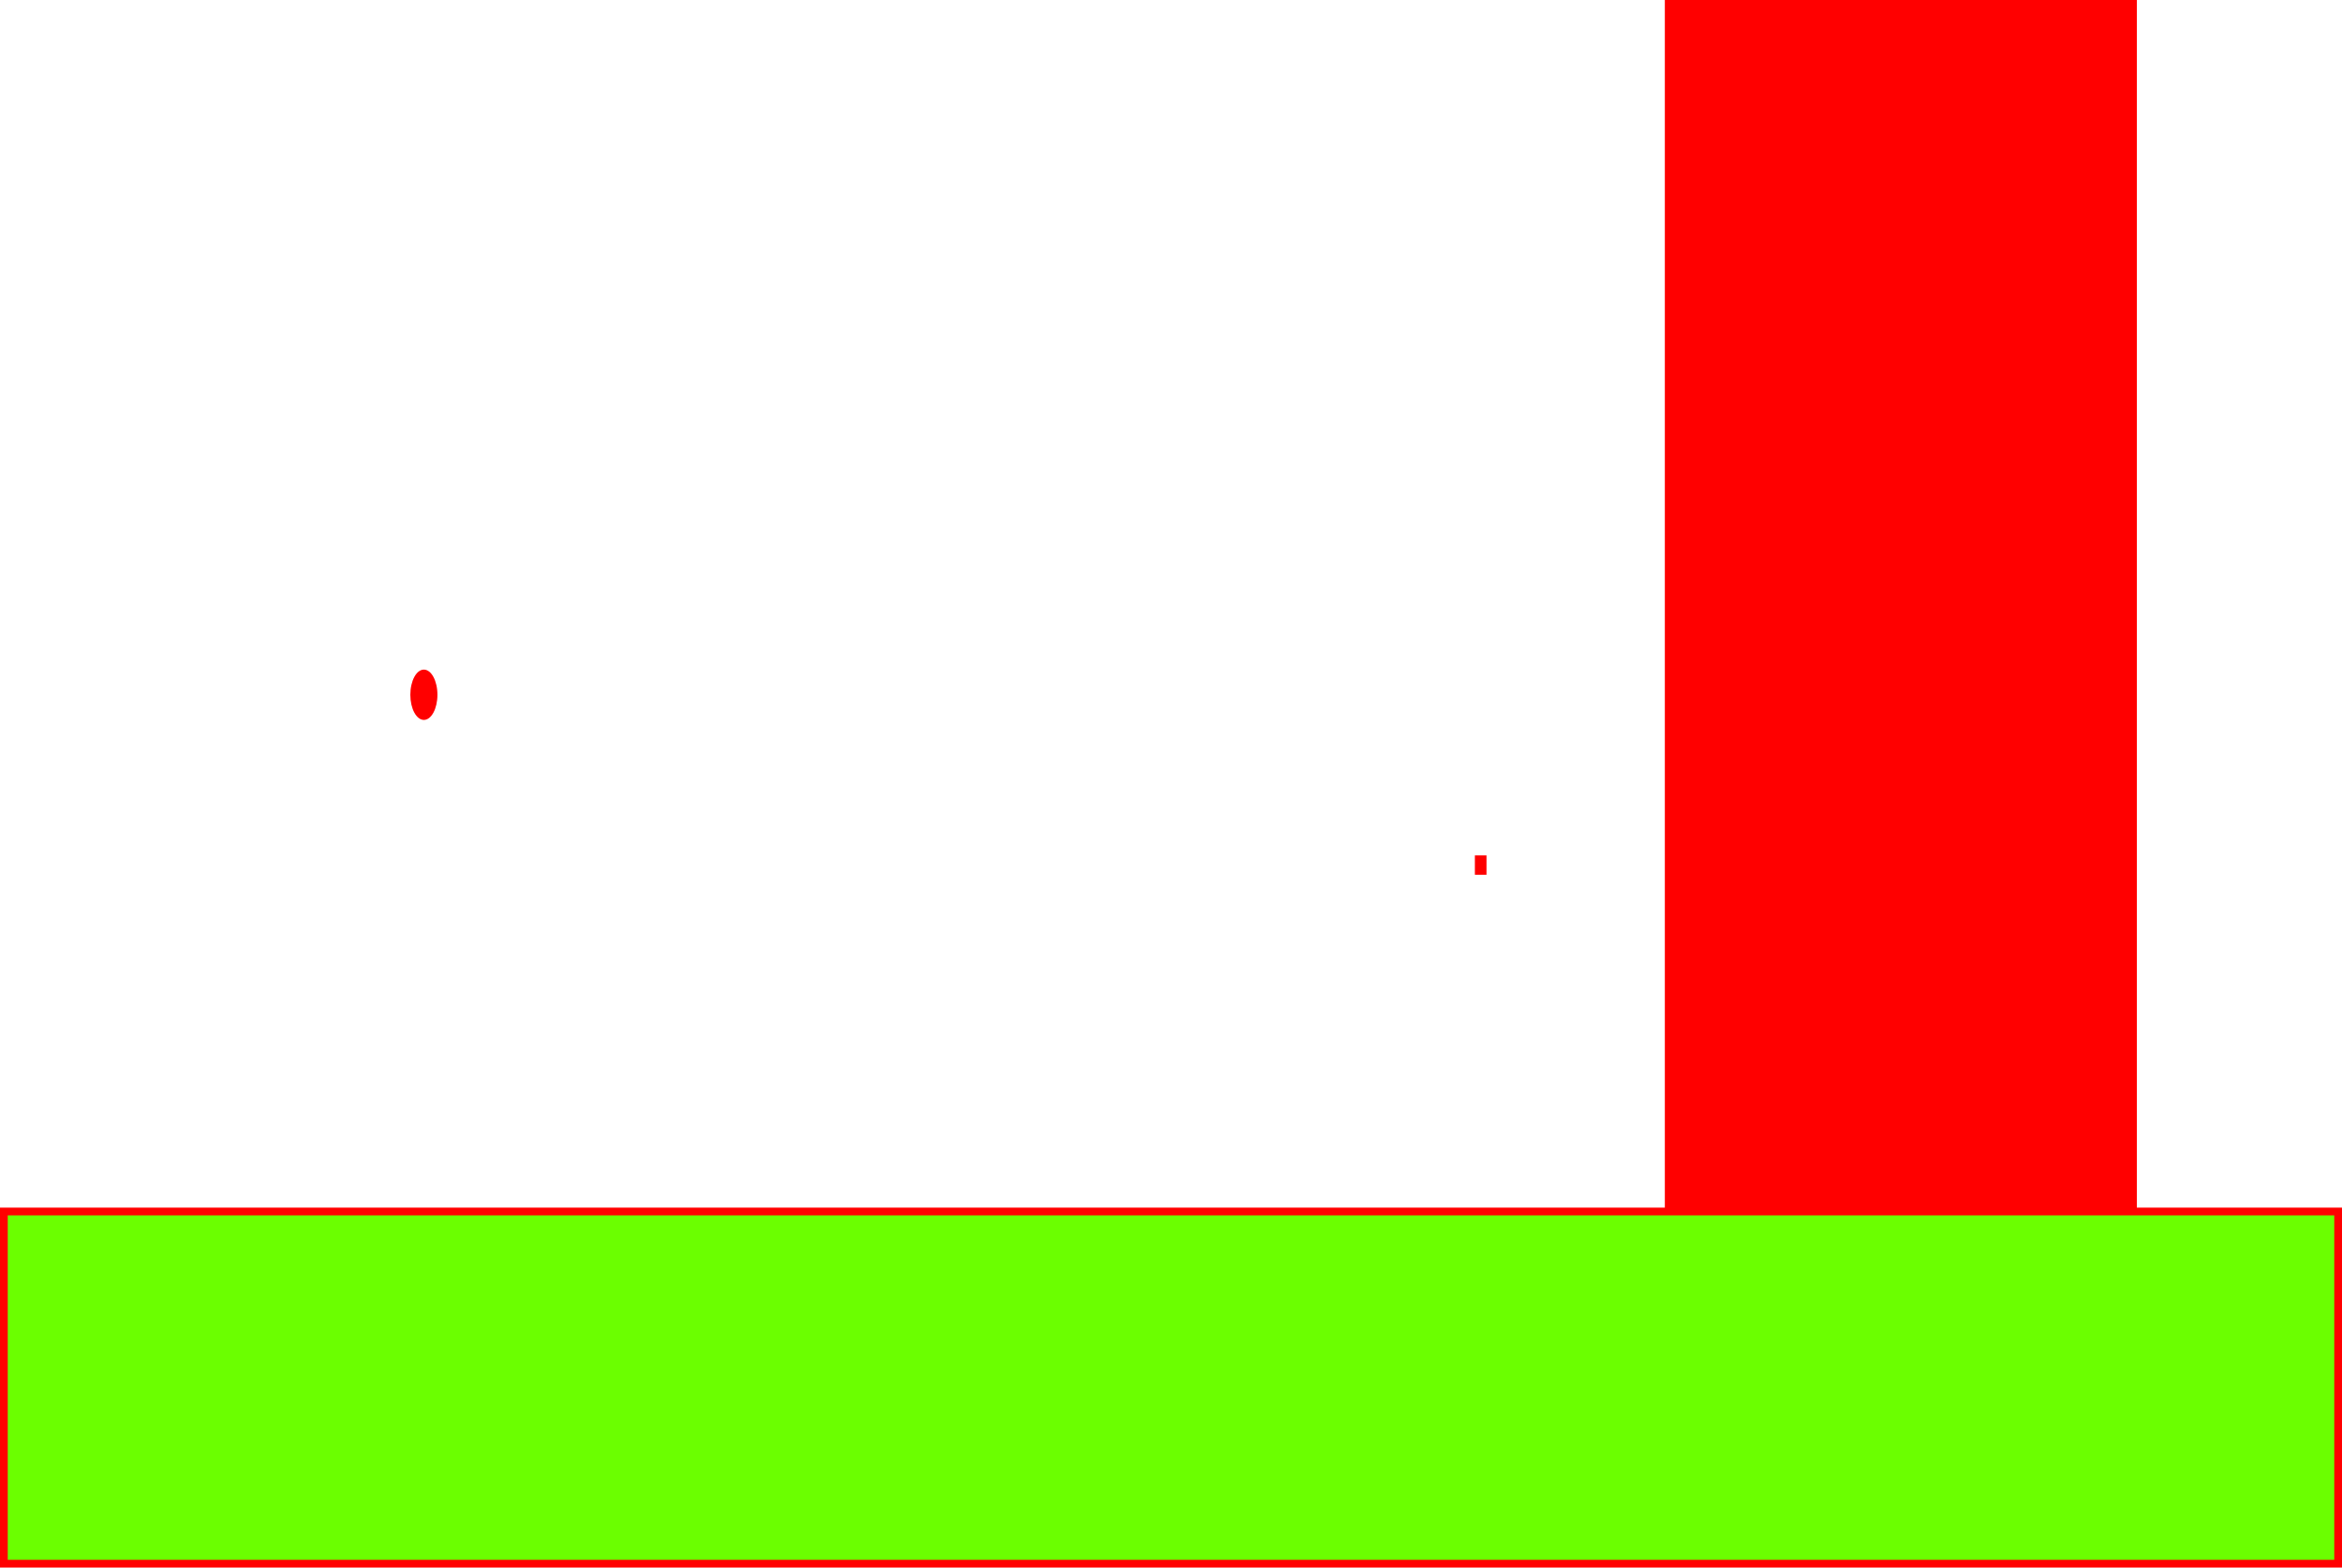 <svg version="1.1" xmlns="http://www.w3.org/2000/svg" xmlns:xlink="http://www.w3.org/1999/xlink" width="605" height="405"><g transform="translate(-2,12)"><g data-paper-data="{&quot;isPaintingLayer&quot;:true}" fill="none" fill-rule="nonzero" stroke="none" stroke-width="none" stroke-linecap="butt" stroke-linejoin="miter" stroke-miterlimit="10" stroke-dasharray="" stroke-dashoffset="0" font-family="none" font-weight="none" font-size="none" text-anchor="none" style="mix-blend-mode: normal"><path d="M3,392v-91h603v91z" fill="#6bff00" stroke="#ff0000" stroke-width="2"/><path d="M433.072,300v-311h119.928v311z" fill="#ff0000" stroke="#ff0000" stroke-width="2"/><path d="M384,213v-3h1v3z" fill="#ff0000" stroke="#ff0000" stroke-width="2"/><path d="M108,167.5c0,3.59 1.567,6.5 3.5,6.5c1.933,0 3.5,-2.91 3.5,-6.5c0,-3.59 -1.567,-6.5 -3.5,-6.5c-1.933,0 -3.5,2.91 -3.5,6.5z" fill="#ff0000" stroke="none" stroke-width="0"/></g></g></svg>